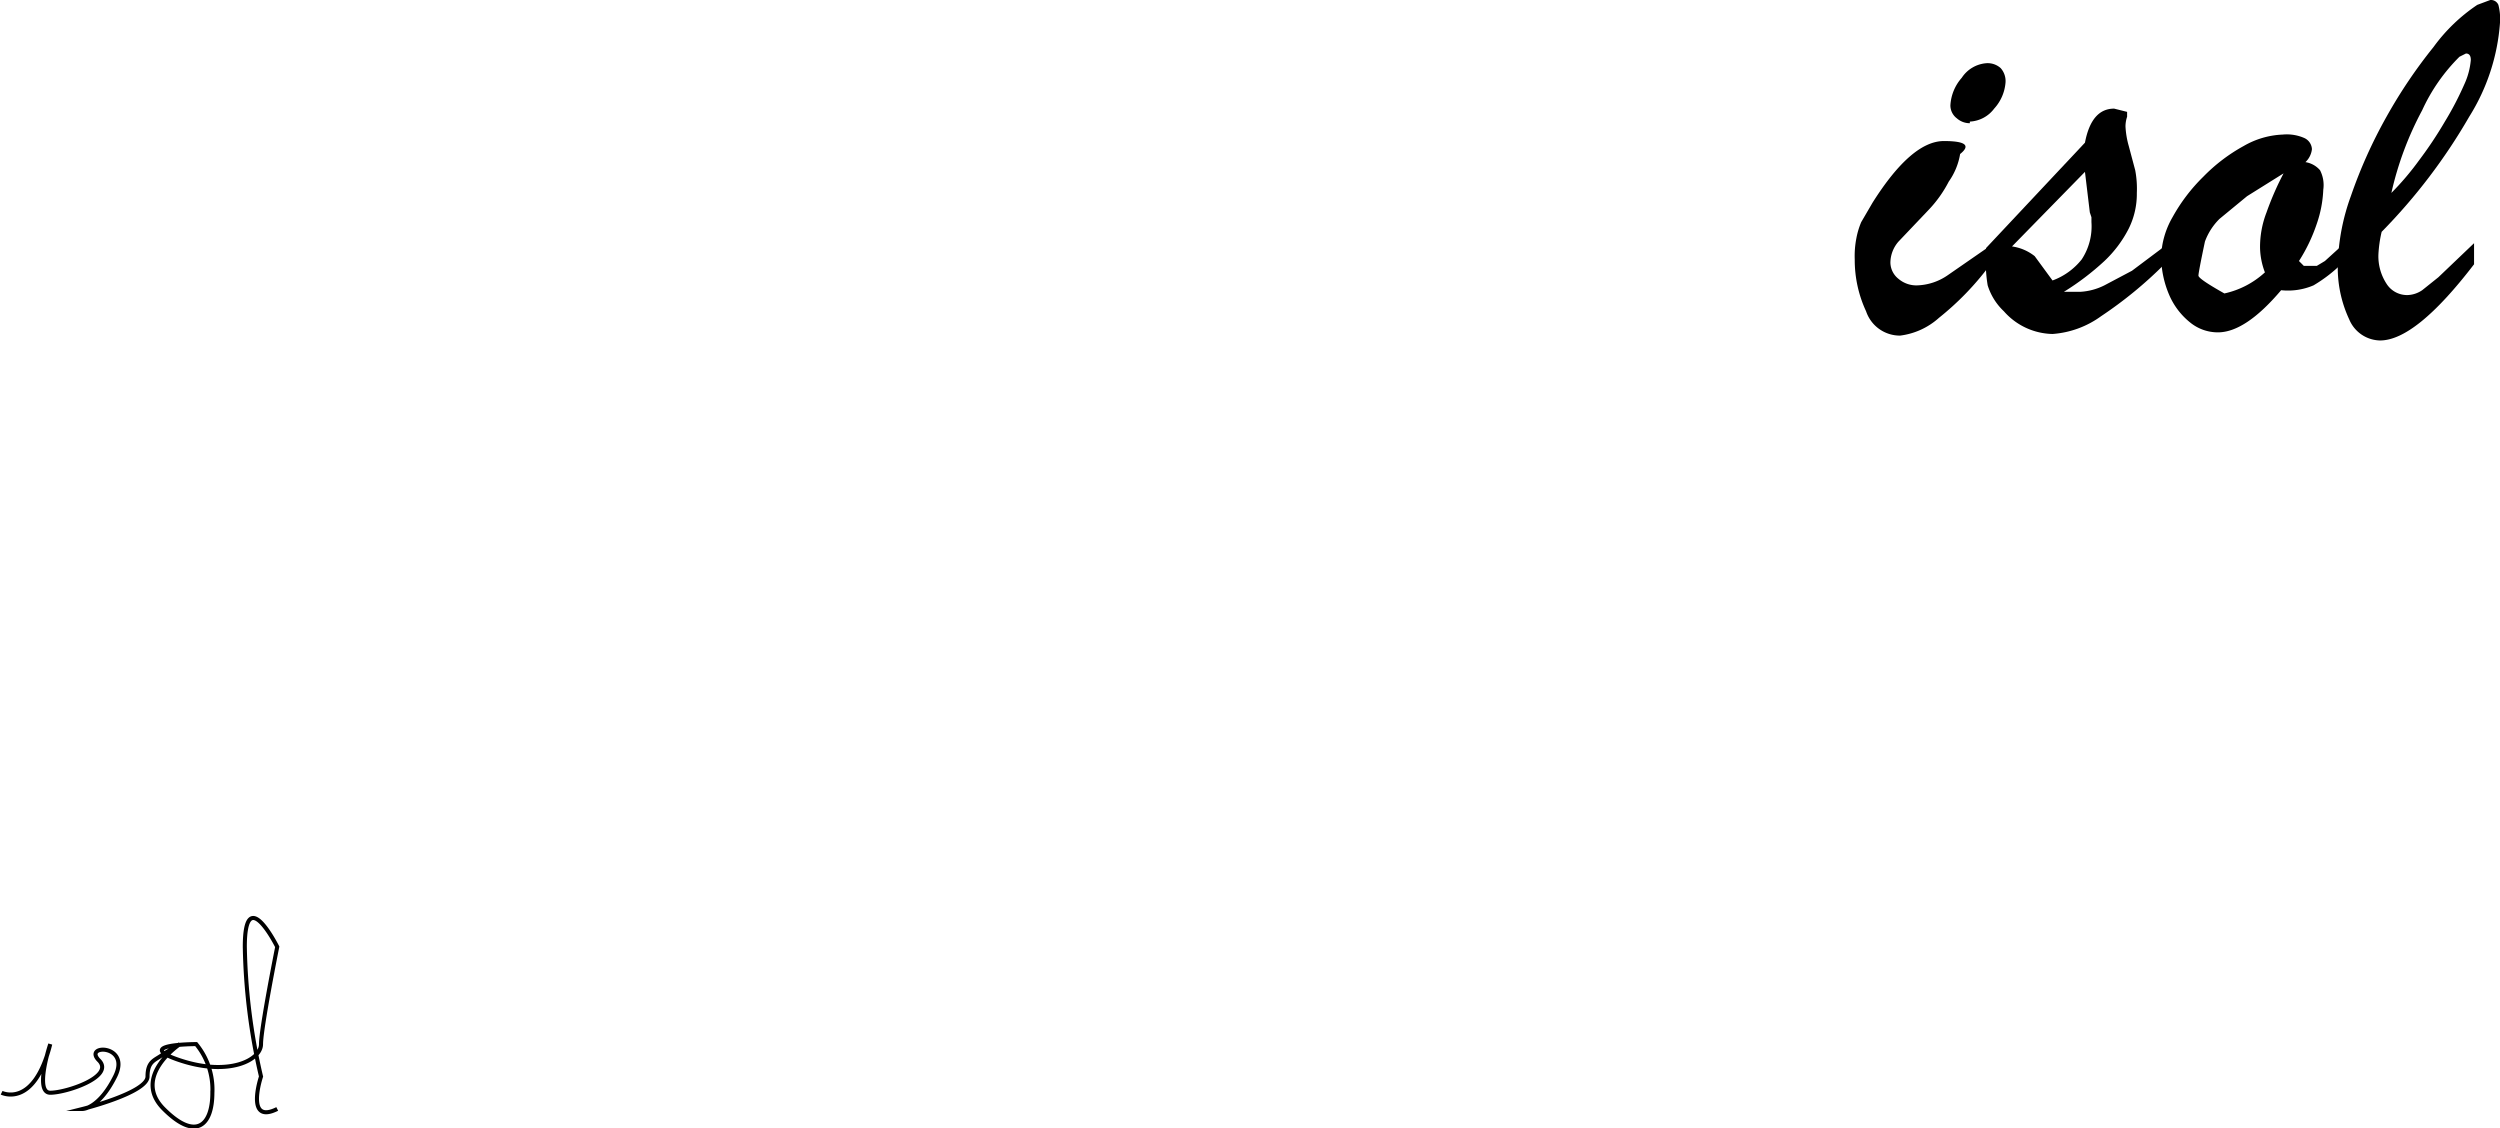 <svg xmlns="http://www.w3.org/2000/svg" viewBox="0 0 154.2 69.6"><defs><style>.cls-1{fill:none;stroke:#000;stroke-miterlimit:10;stroke-width:0.25px;}</style></defs><title>isol-line</title><g id="Capa_1-" data-name="Capa 1-"><path d="M637.6,706.8V708a17.5,17.5,0,0,1-3.1,3.2,4.4,4.4,0,0,1-2.4,1.1,2.2,2.2,0,0,1-2.1-1.5,7.5,7.5,0,0,1-.7-3.2,5.7,5.7,0,0,1,.1-1.3,4.8,4.8,0,0,1,.3-1l.7-1.2q2.4-3.8,4.4-3.8t1,.8a4.1,4.1,0,0,1-.7,1.7,7.5,7.5,0,0,1-1.2,1.7l-1.9,2a2,2,0,0,0-.5,1.3,1.3,1.3,0,0,0,.5,1,1.7,1.7,0,0,0,1.2.4,3.5,3.5,0,0,0,1.8-.6Zm-1.2-7.6a1.2,1.2,0,0,1-.8-.3,1,1,0,0,1-.4-.8,2.8,2.8,0,0,1,.7-1.7,2,2,0,0,1,1.5-.9,1.2,1.2,0,0,1,.9.3,1.2,1.2,0,0,1,.3.9,2.7,2.7,0,0,1-.7,1.6A2,2,0,0,1,636.4,699.1Z" transform="translate(-514.9 -691.6)"/><path d="M637.4,707.3v-.4l6.1-6.5q.4-2.1,1.8-2.1l.8.2v.3a1.9,1.9,0,0,0-.1.6,5.4,5.4,0,0,0,.2,1.2l.4,1.5a6.1,6.1,0,0,1,.1,1.4,4.8,4.8,0,0,1-.5,2.2,7.3,7.3,0,0,1-1.5,2,16.1,16.1,0,0,1-2.5,1.9h1a3.8,3.8,0,0,0,1.5-.4l1.7-.9,2-1.5v1.1a25.4,25.4,0,0,1-3.9,3.2,5.8,5.8,0,0,1-3,1.1,4.1,4.1,0,0,1-3-1.4,3.7,3.7,0,0,1-1-1.6A8.4,8.4,0,0,1,637.4,707.3Zm6.4-2.6-.3-2.5-4.5,4.6a2.9,2.9,0,0,1,1.4.6l1.1,1.5a4.1,4.1,0,0,0,1.8-1.3,3.7,3.7,0,0,0,.6-2.3c0-.1,0-.2,0-.3Z" transform="translate(-514.9 -691.6)"/><path d="M659.4,706.7v1.1a9,9,0,0,1-1.8,1.4,4,4,0,0,1-2,.3q-2.2,2.6-3.9,2.6a2.7,2.7,0,0,1-1.7-.6,4.4,4.4,0,0,1-1.3-1.7,6.1,6.1,0,0,1-.5-2.4,5.2,5.2,0,0,1,.7-2.4,10.8,10.8,0,0,1,1.9-2.5,10.6,10.6,0,0,1,2.5-1.9,5.2,5.2,0,0,1,2.4-.7,2.7,2.7,0,0,1,1.3.2.8.8,0,0,1,.5.7,1.3,1.3,0,0,1-.4.8,1.5,1.5,0,0,1,.9.5,2,2,0,0,1,.2,1.2,7.3,7.3,0,0,1-.4,2.1,10.3,10.3,0,0,1-1.1,2.3l.3.3h.8l.5-.3Zm-3.5-4.5-2.4,1.5-1.7,1.4a3.8,3.8,0,0,0-.9,1.4q-.4,1.9-.4,2.1t1.6,1.1a5.4,5.4,0,0,0,2.5-1.3,4.5,4.5,0,0,1-.3-1.5,5.9,5.9,0,0,1,.4-2.2A18.1,18.1,0,0,1,655.8,702.2Z" transform="translate(-514.9 -691.6)"/><path d="M667.5,706.6v1.3q-3.6,4.7-5.8,4.7a2.1,2.1,0,0,1-1.9-1.3,7.5,7.5,0,0,1-.7-3.5,13.2,13.2,0,0,1,.8-4.1,29.8,29.8,0,0,1,2.2-4.9,30.7,30.7,0,0,1,2.9-4.3,10.7,10.7,0,0,1,2.7-2.6l.8-.3a.5.5,0,0,1,.5.3,3.4,3.4,0,0,1,.1,1.1,12.6,12.6,0,0,1-1.9,5.8,35.2,35.2,0,0,1-5.4,7.1,7.8,7.8,0,0,0-.2,1.4,3.1,3.1,0,0,0,.5,1.8,1.5,1.5,0,0,0,1.3.7,1.7,1.7,0,0,0,.9-.3l1-.8Zm-5.1-3.1a17,17,0,0,0,1.7-2,24.5,24.5,0,0,0,1.6-2.4,19.4,19.4,0,0,0,1.2-2.3,4.5,4.5,0,0,0,.4-1.5q0-.4-.3-.4l-.4.2a11.2,11.2,0,0,0-2.3,3.3A20,20,0,0,0,662.4,703.5Z" transform="translate(-514.9 -691.6)"/></g><g id="Capa_2" data-name="Capa 2"><path class="cls-1" d="M515,759s2,1,3-3c0,0-1,3,0,3s4-1,3-2,2-1,1,1-2,2-2,2,4-1,4-2,.5-1,1-1.4l1-.6s-3,2-1,4,3,1,3-1a4.4,4.4,0,0,0-1-3s-4,0-1,1,5,0,5-1,1-6,1-6-2-4-2,0a37.8,37.8,0,0,0,1,8s-1,3,1,2" transform="translate(-514.9 -691.6)"/></g></svg>